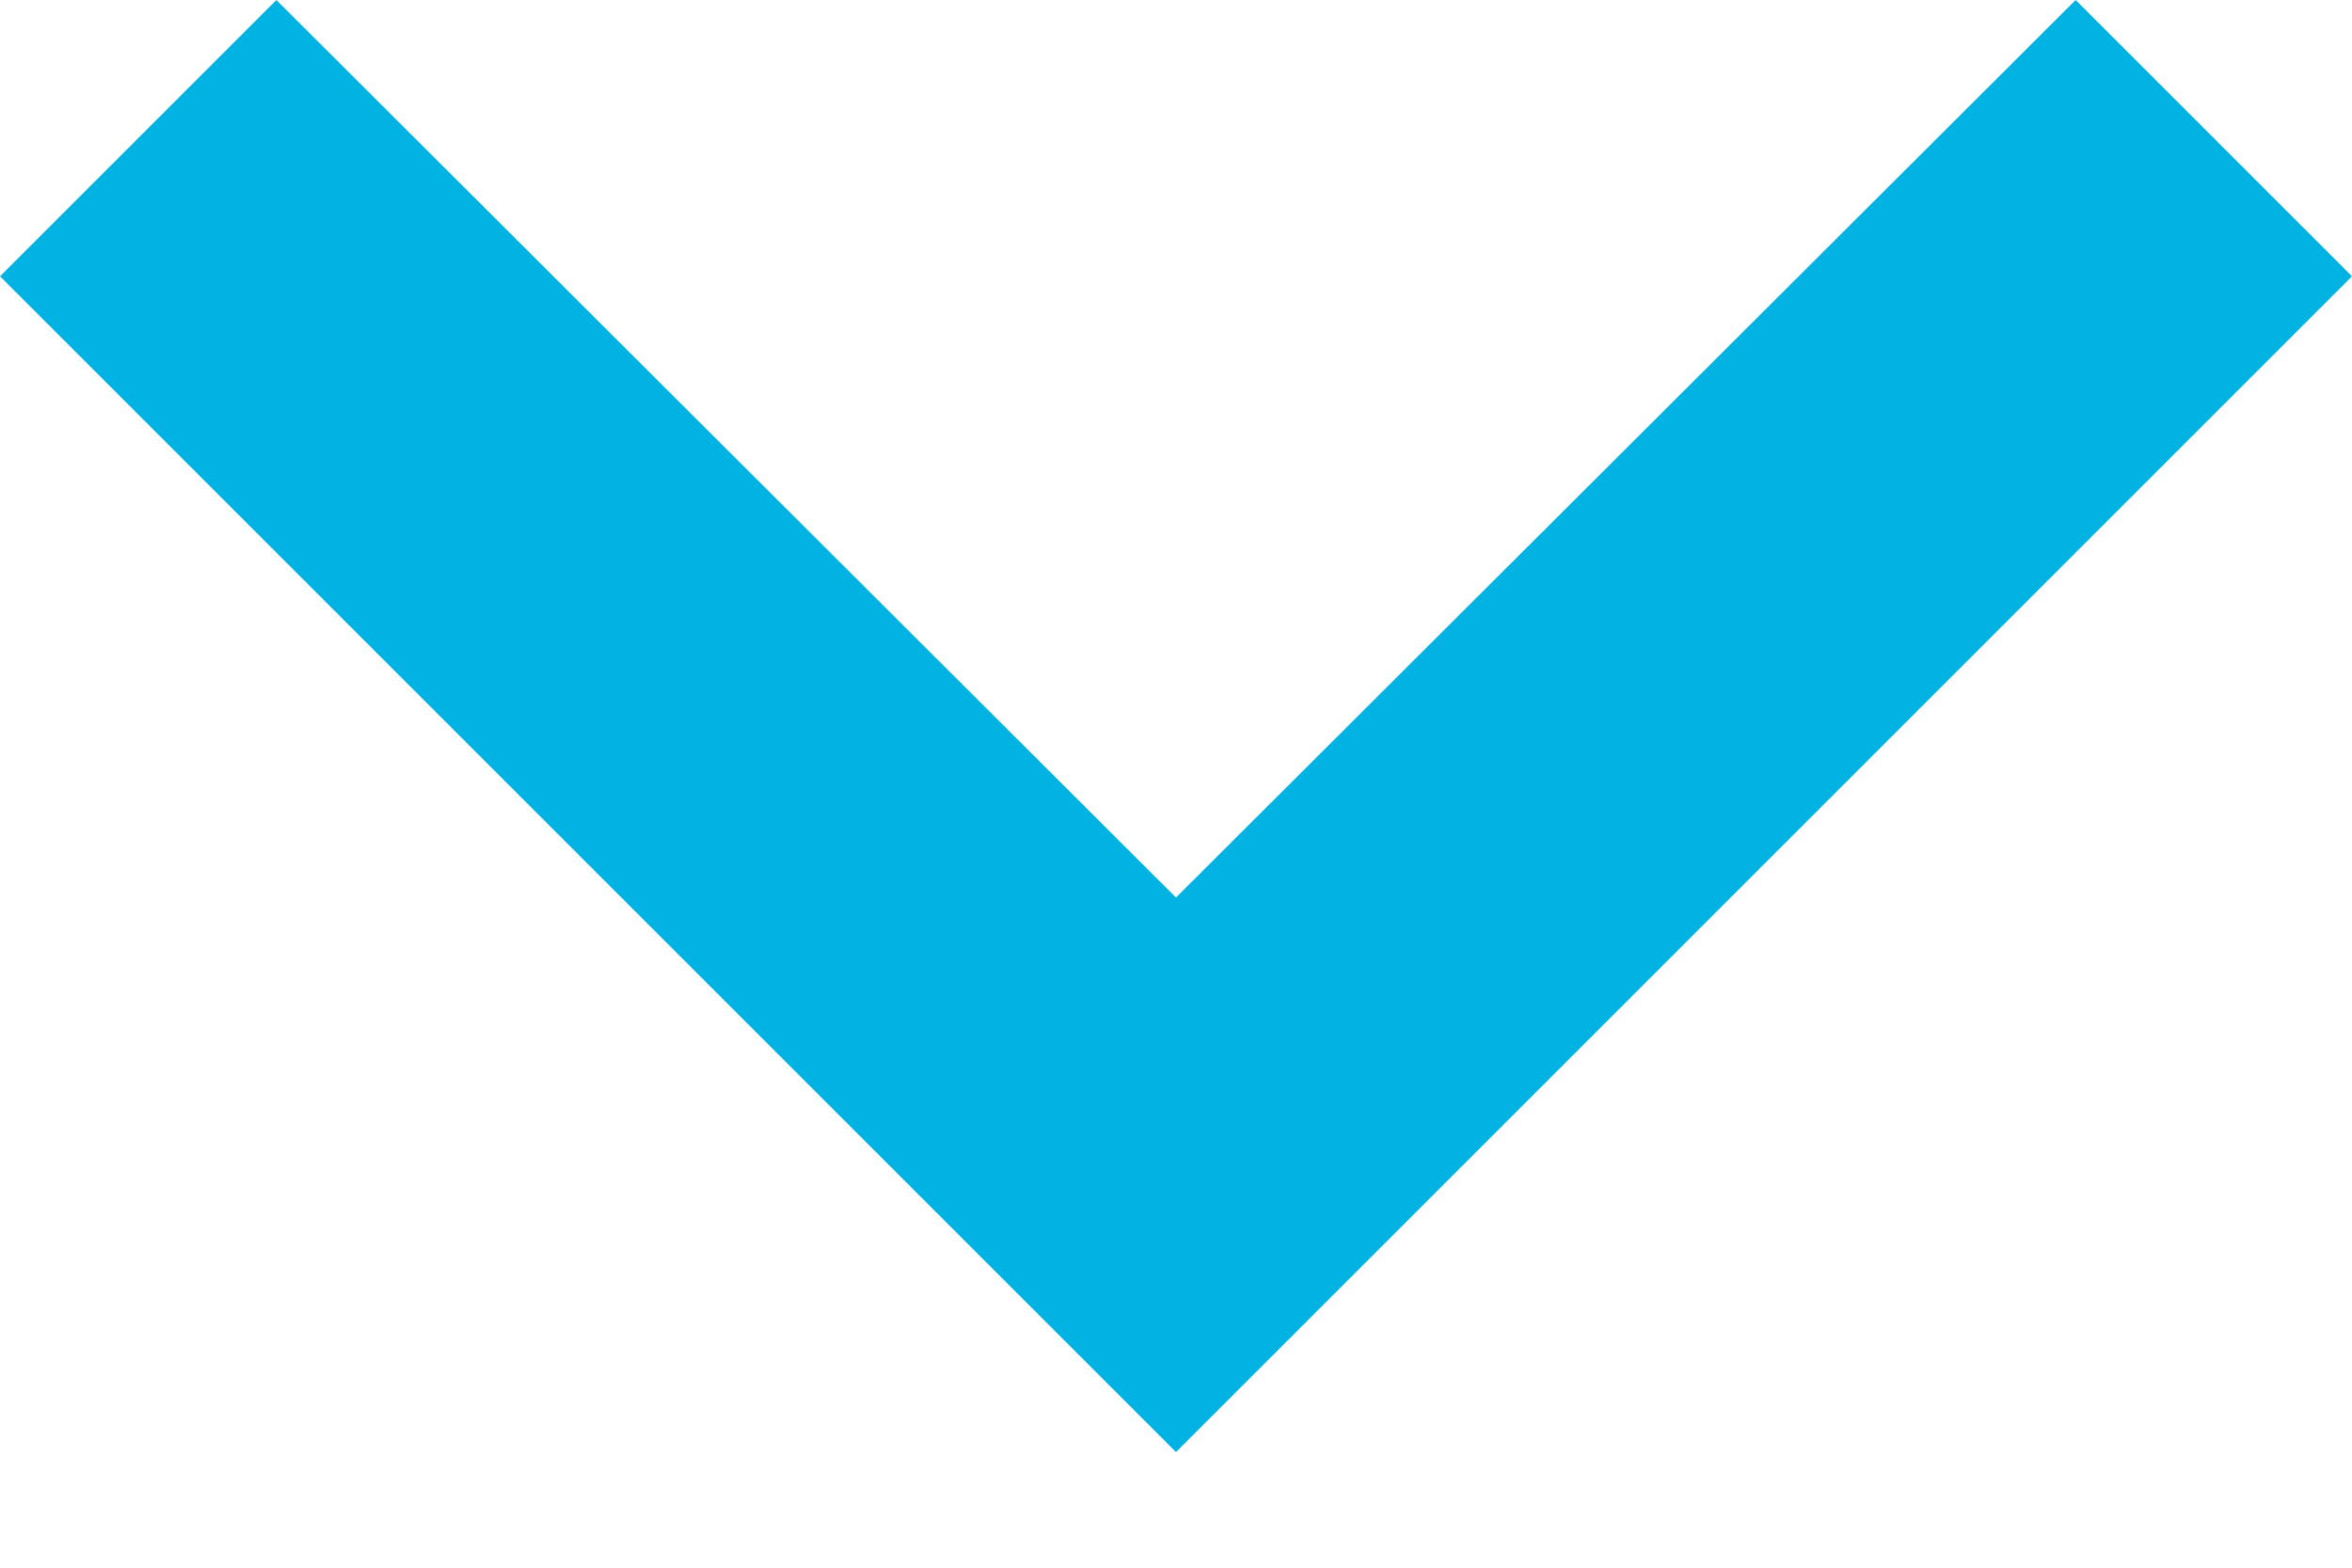<svg id="SvgjsSvg1008" xmlns="http://www.w3.org/2000/svg" version="1.1" xmlns:xlink="http://www.w3.org/1999/xlink" xmlns:svgjs="http://svgjs.com/svgjs" width="12" height="8" viewBox="0 0 12 8"><title>Shape</title><desc>Created with Avocode.</desc><defs id="SvgjsDefs1009"></defs><path id="SvgjsPath1010" d="M609.41 416L614 420.58L618.59 416L620 417.41L614 423.41L608 417.41Z " fill="#00b3e3" fill-opacity="1" transform="matrix(1,0,0,1,-608,-416)"></path></svg>